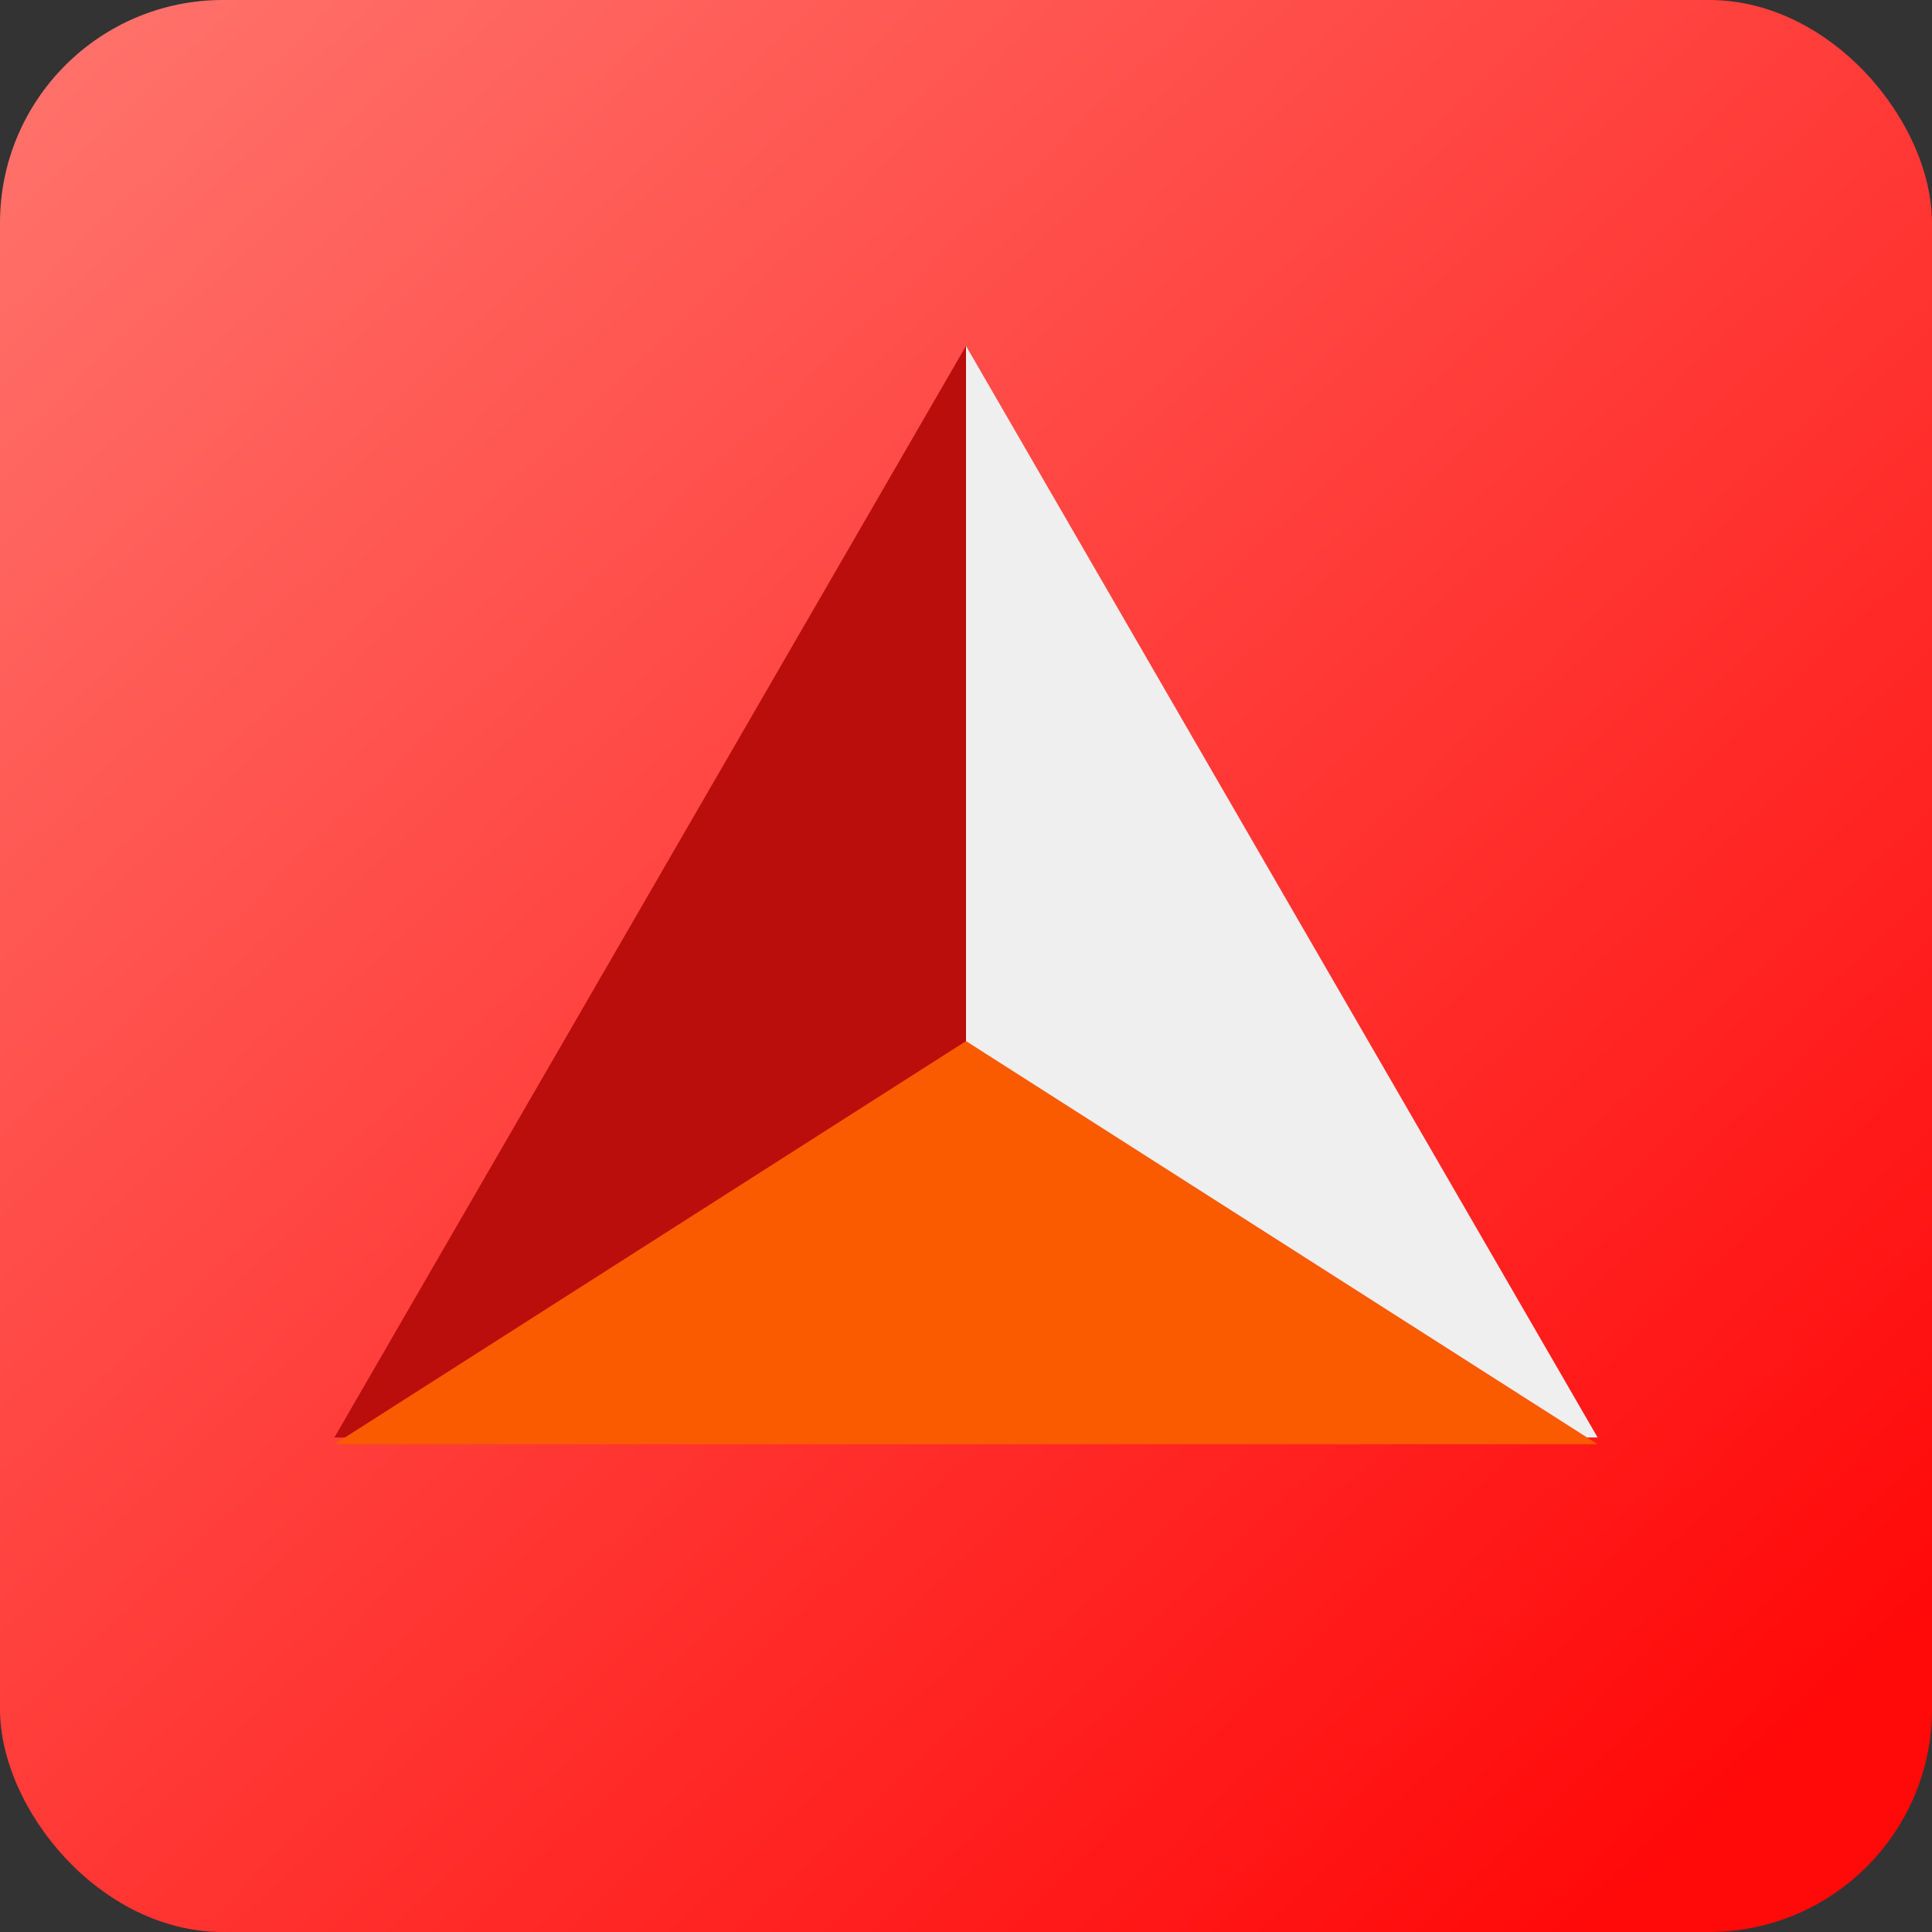 <svg width="52" height="52" viewBox="0 0 52 52" fill="none" xmlns="http://www.w3.org/2000/svg">
<rect x="0" y="0" width="52" height="52" fill="#333333" stroke="none"/>
<rect width="52" height="52" rx="6" fill="url(#paint0_linear)"/>
<path d="M26 38.69V9.31L9 38.69" fill="#B90E0C"/>
<path d="M26 38.69V9.31L43 38.69" fill="#EFEFEF"/>
<path d="M9 38.871L26 28.021L43 38.871H9Z" fill="#FA5A00"/>
<defs>
<linearGradient id="paint0_linear" x1="-31.608" y1="-39.425" x2="49.042" y2="46.442" gradientUnits="userSpaceOnUse">
<stop stop-color="#FFC5B9"/>
<stop offset="1" stop-color="#FF0909"/>
</linearGradient>
</defs>
</svg>
